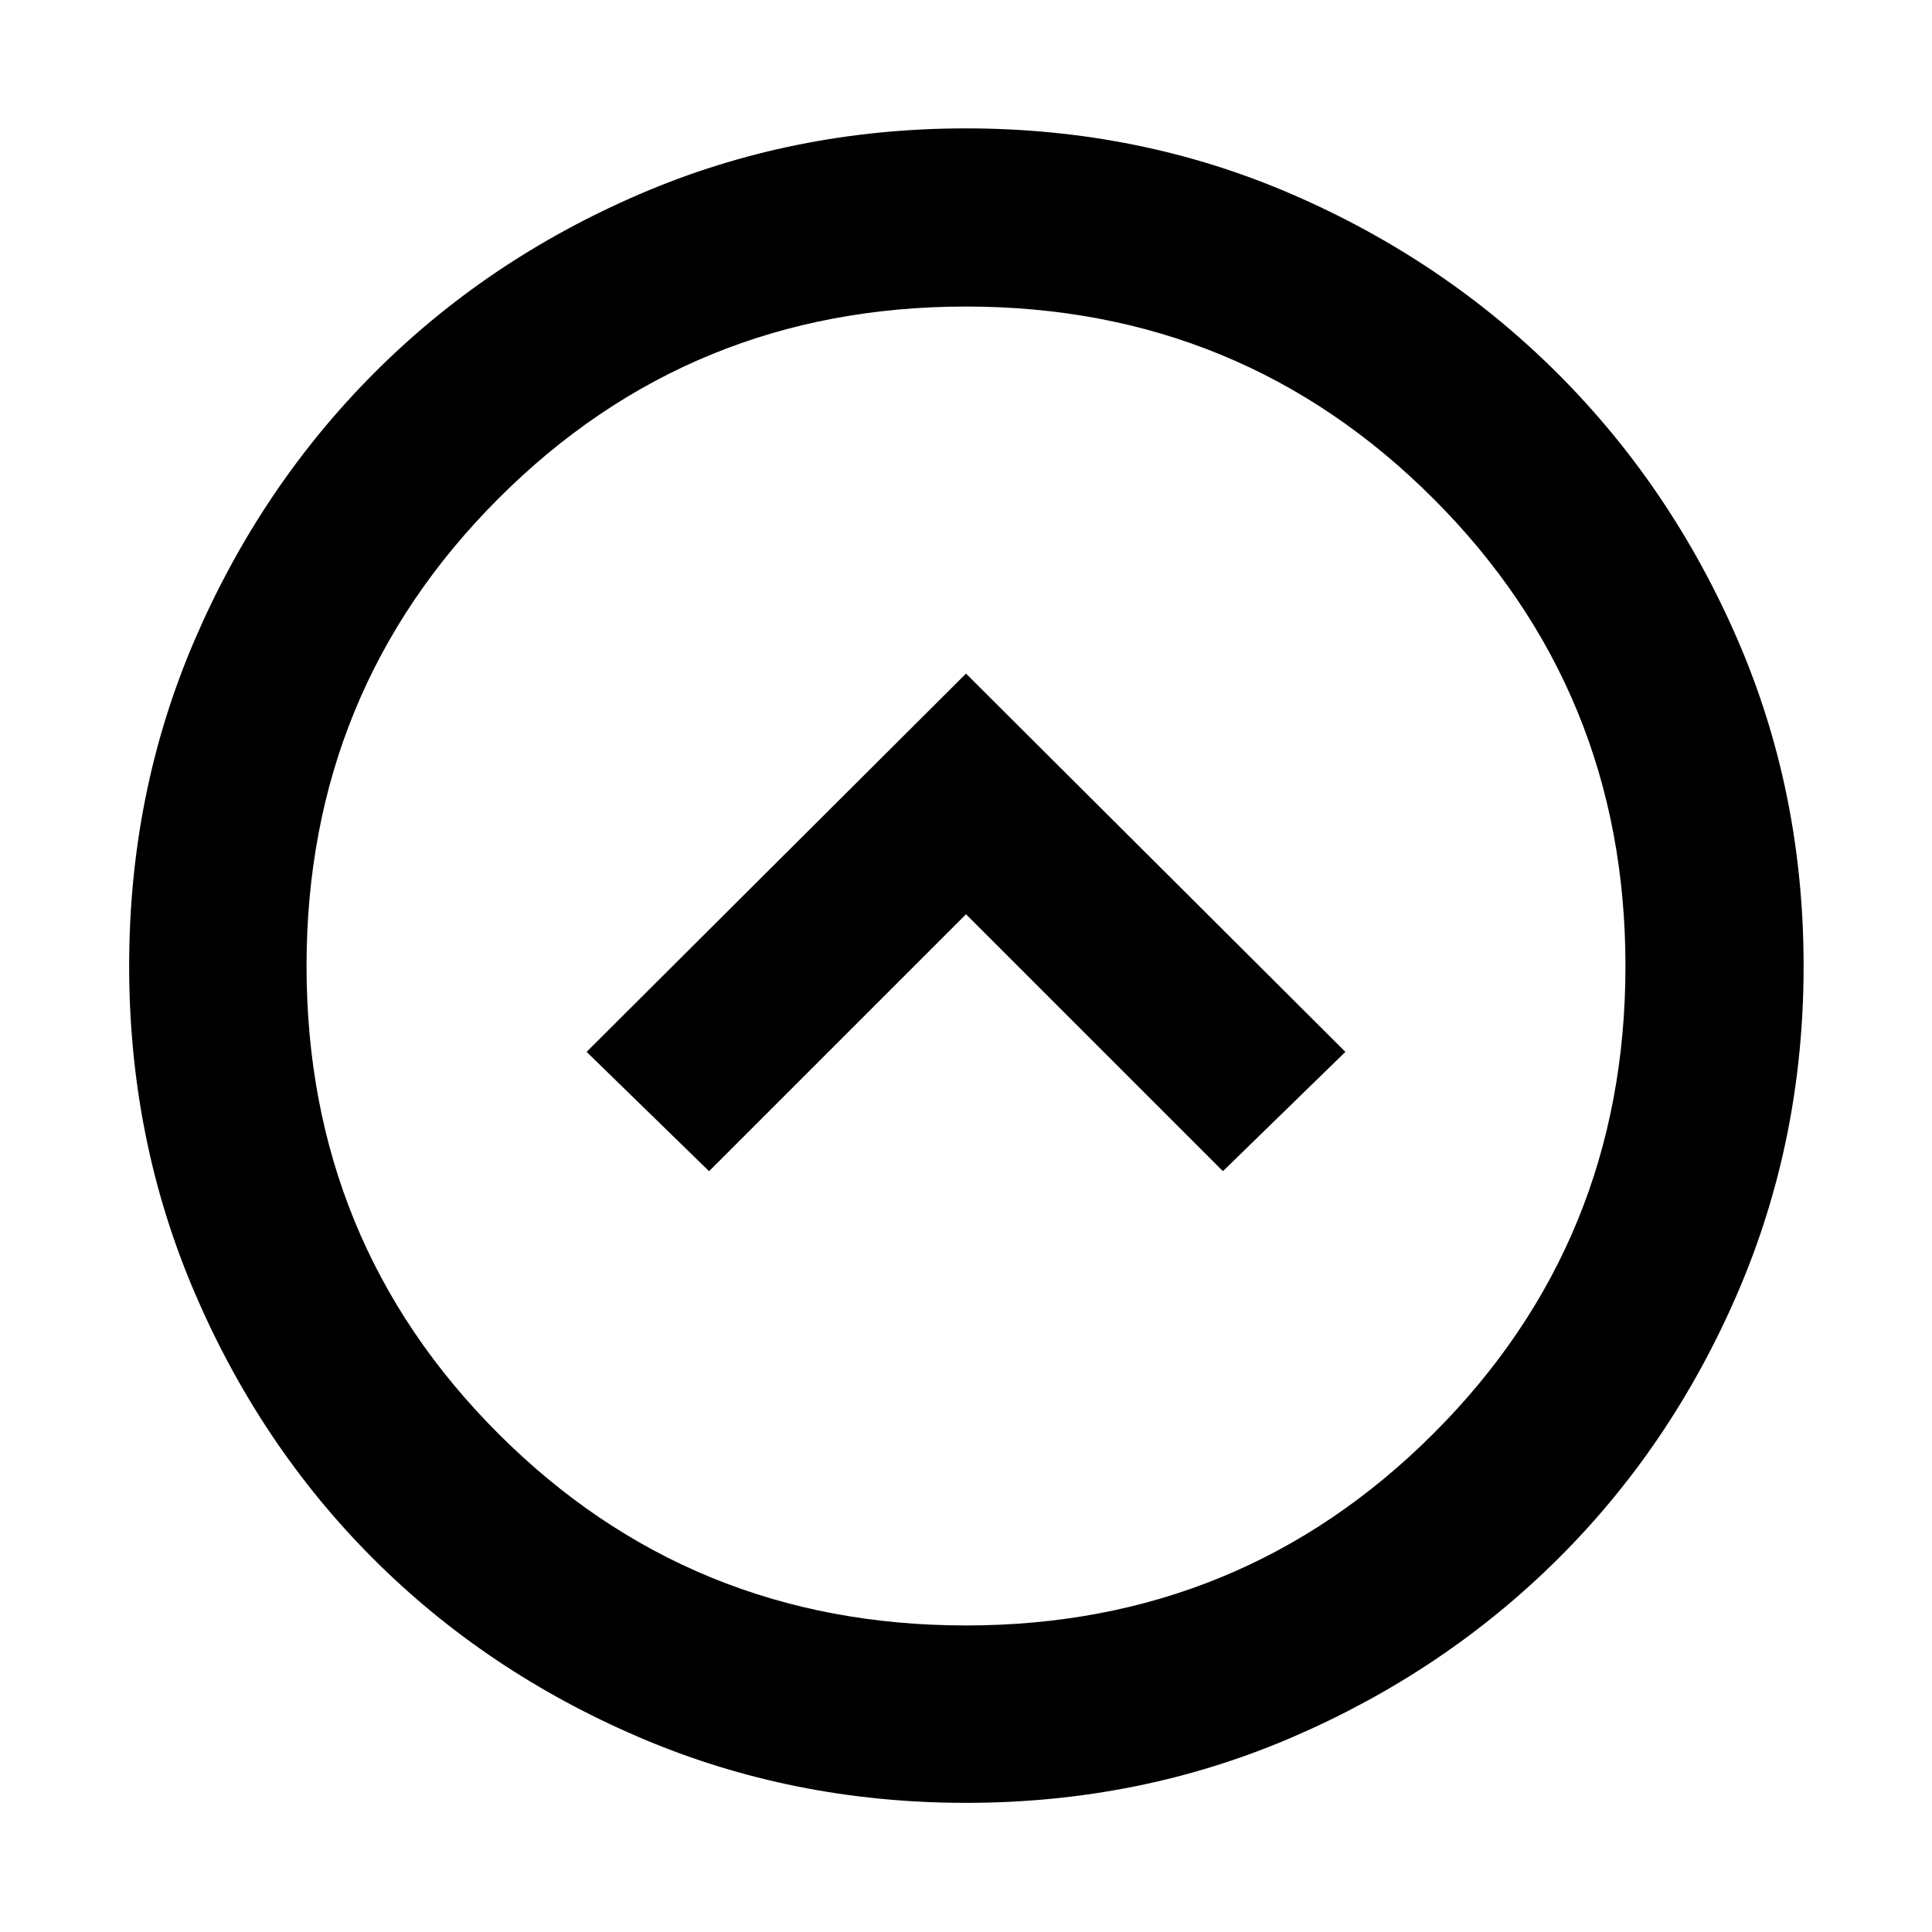 <svg xmlns="http://www.w3.org/2000/svg" height="40" viewBox="0 -960 960 960" width="40"><path d="M352.333-378.043 480-505.71l127.667 127.667 60.855-59.29L480-625.29 291.478-437.333l60.855 59.29ZM480-64.173q-86.391 0-162.399-32.584-76.007-32.583-132.134-88.71-56.127-56.127-88.71-132.134Q64.173-393.609 64.173-480t32.584-162.066q32.583-75.674 88.71-132.134 56.127-56.46 132.134-89.232Q393.609-896.204 480-896.204t162.066 32.772Q717.74-830.66 774.2-774.2q56.46 56.46 89.232 132.134Q896.204-566.391 896.204-480t-32.772 162.399Q830.66-241.594 774.2-185.467q-56.46 56.127-132.134 88.71Q566.391-64.173 480-64.173Zm0-88.146q136.783 0 232.232-95.304Q807.681-342.927 807.681-480q0-136.783-95.449-232.232Q616.783-807.681 480-807.681q-137.073 0-232.377 95.449T152.319-480q0 137.073 95.304 232.377T480-152.319ZM480-480Z"/></svg>